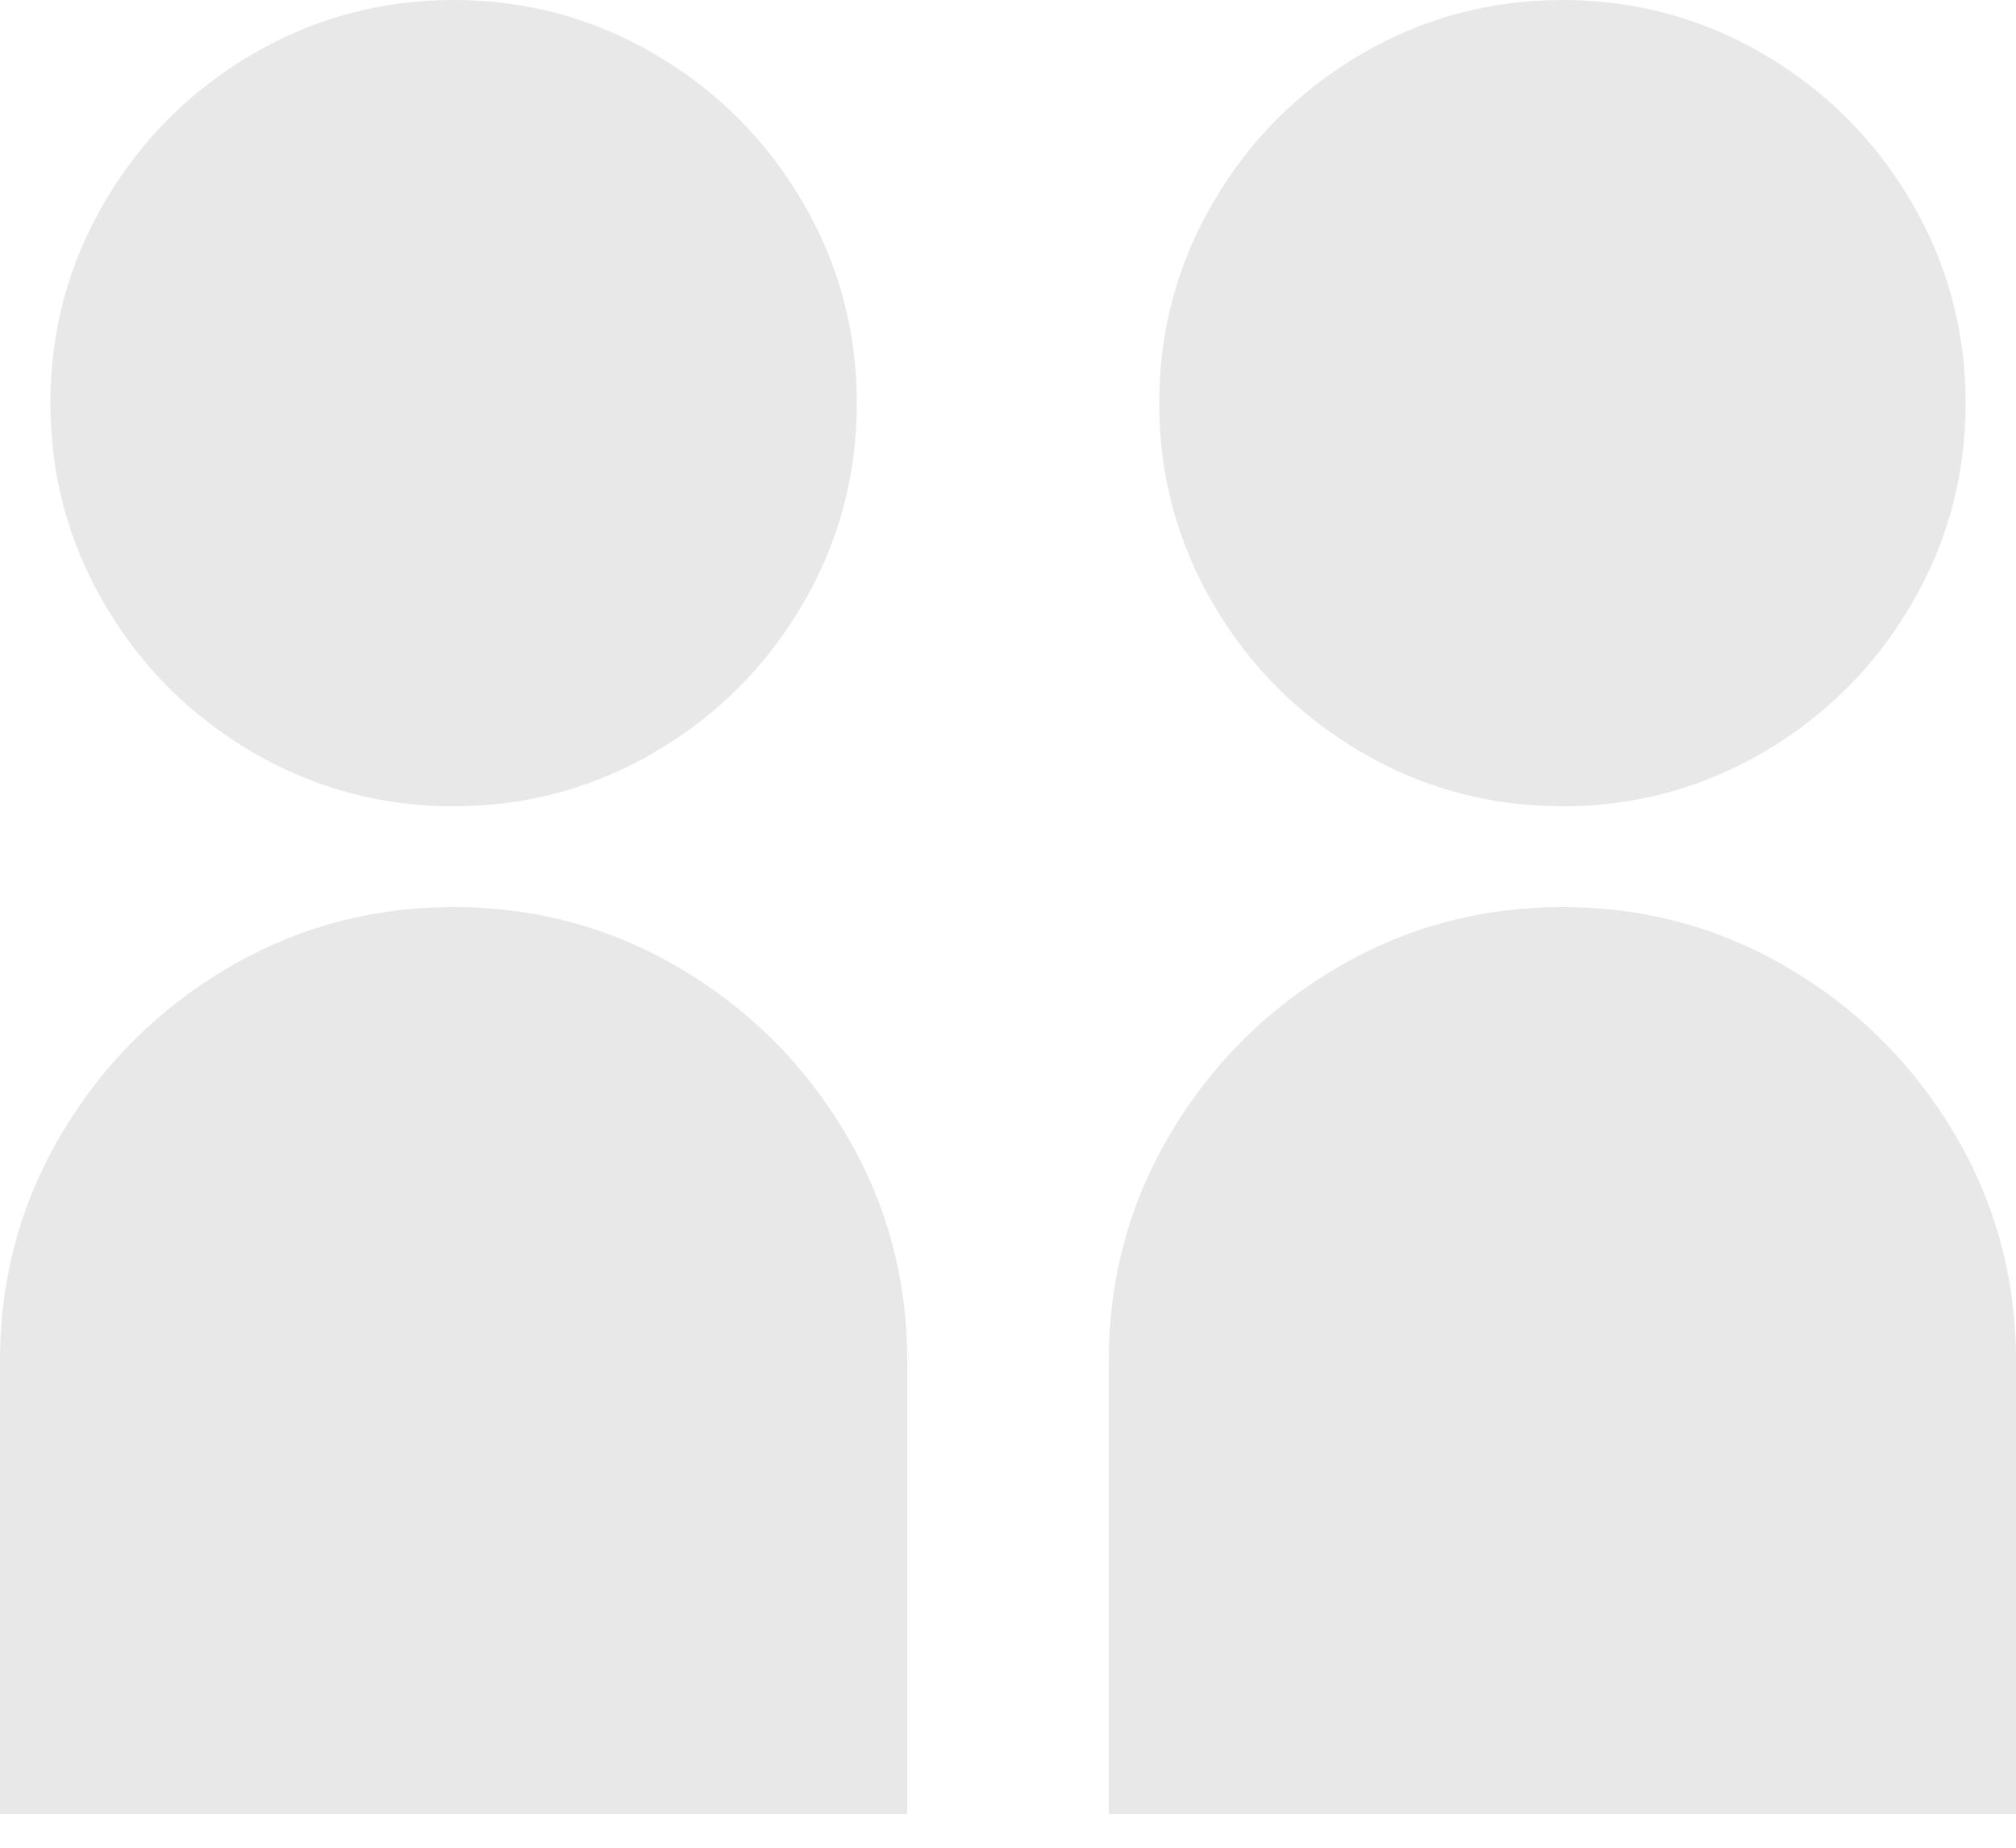 <svg width="24" height="22" viewBox="0 0 24 22" fill="none" xmlns="http://www.w3.org/2000/svg">
<path d="M0.6 4.8C0.6 5.664 0.816 6.464 1.248 7.2C1.68 7.936 2.264 8.52 3 8.952C3.736 9.384 4.536 9.6 5.4 9.6C6.264 9.6 7.064 9.384 7.8 8.952C8.536 8.52 9.12 7.936 9.552 7.2C9.984 6.464 10.2 5.664 10.2 4.8C10.2 3.936 9.984 3.136 9.552 2.4C9.12 1.664 8.536 1.08 7.8 0.648C7.064 0.216 6.264 0 5.4 0C4.536 0 3.736 0.216 3 0.648C2.264 1.08 1.68 1.664 1.248 2.4C0.816 3.136 0.6 3.936 0.6 4.8ZM0 21.6V16.2C0 15.224 0.244 14.324 0.732 13.5C1.22 12.676 1.876 12.02 2.7 11.532C3.524 11.044 4.424 10.8 5.4 10.8C6.376 10.8 7.276 11.044 8.1 11.532C8.924 12.02 9.58 12.676 10.068 13.5C10.556 14.324 10.8 15.224 10.8 16.2V21.6H0ZM18.6 9.6C17.736 9.6 16.936 9.384 16.2 8.952C15.464 8.52 14.88 7.936 14.448 7.2C14.016 6.464 13.8 5.664 13.8 4.8C13.8 3.936 14.016 3.136 14.448 2.4C14.88 1.664 15.464 1.08 16.2 0.648C16.936 0.216 17.736 0 18.6 0C19.464 0 20.264 0.216 21 0.648C21.736 1.08 22.32 1.664 22.752 2.4C23.184 3.136 23.4 3.936 23.4 4.8C23.4 5.664 23.184 6.464 22.752 7.2C22.32 7.936 21.736 8.52 21 8.952C20.264 9.384 19.464 9.6 18.6 9.6ZM13.2 21.6V16.2C13.2 15.224 13.444 14.324 13.932 13.5C14.42 12.676 15.076 12.02 15.9 11.532C16.724 11.044 17.624 10.8 18.6 10.8C19.576 10.8 20.476 11.044 21.3 11.532C22.124 12.02 22.78 12.676 23.268 13.5C23.756 14.324 24 15.224 24 16.2V21.6H13.2Z" fill="#E8E8E8"/>
</svg>
